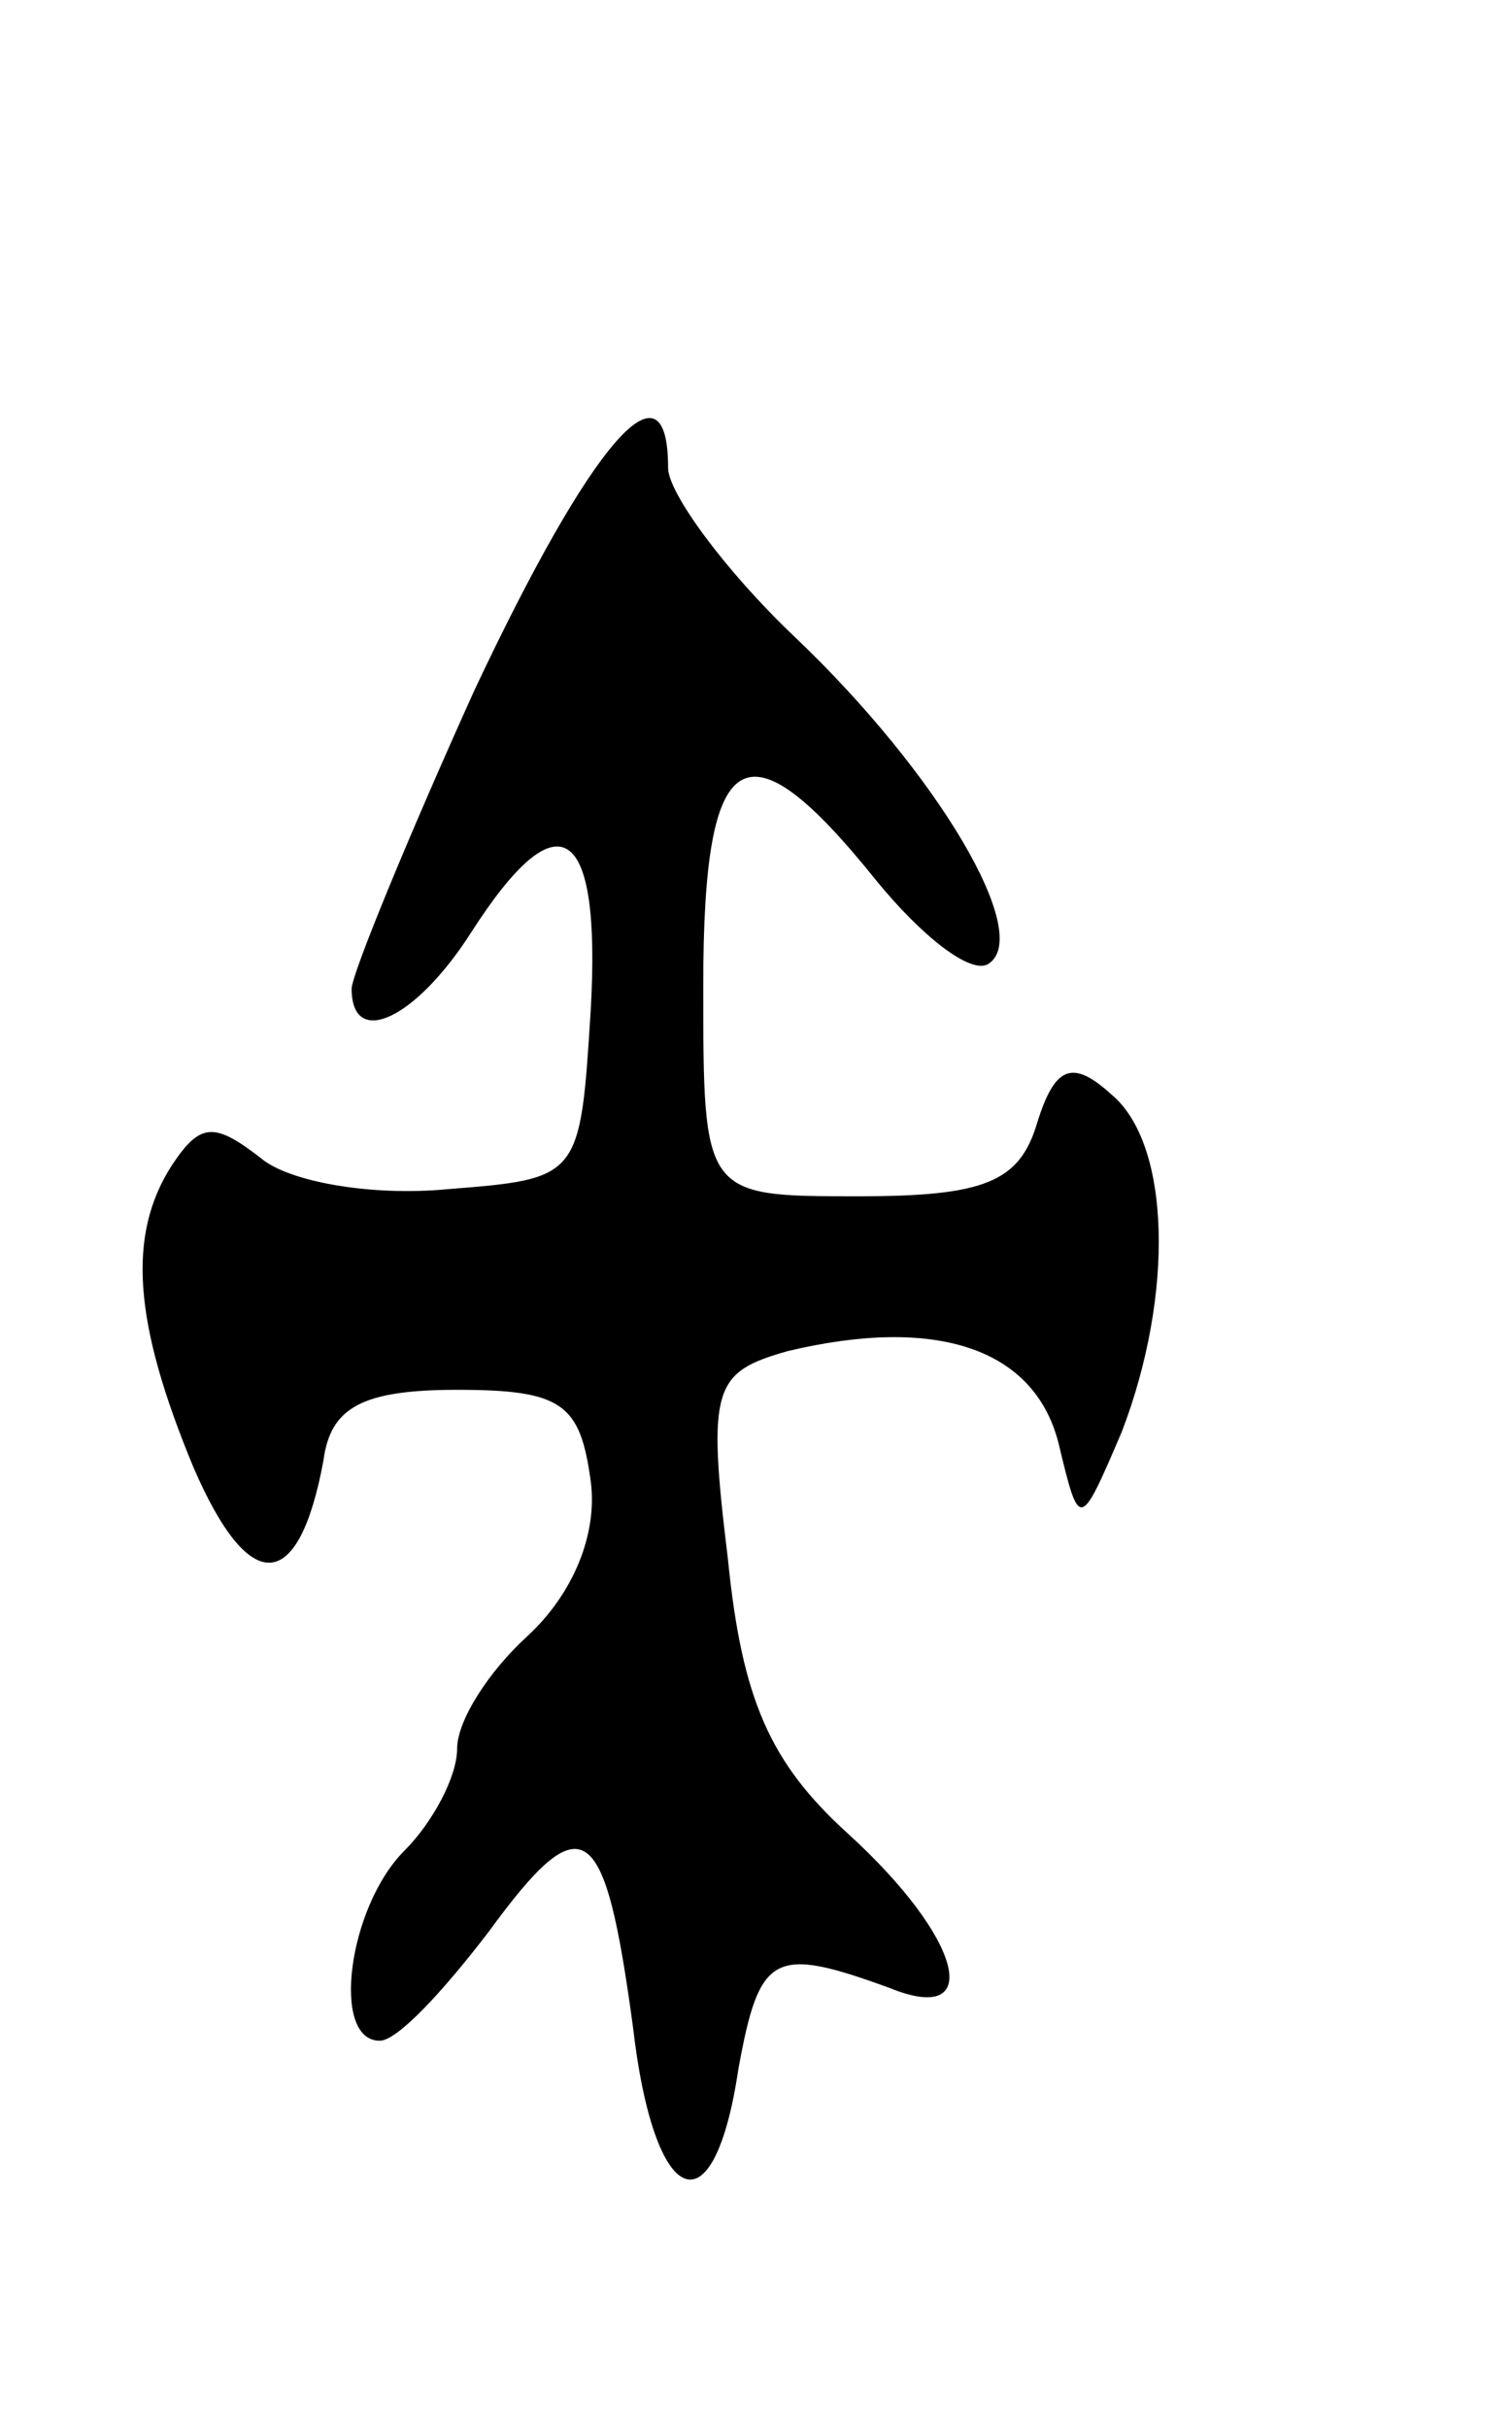 <svg version="1.0" xmlns="http://www.w3.org/2000/svg"
 width="43pt" height="69pt" viewBox="0 0 43 69"
 preserveAspectRatio="xMidYMid meet">
<g transform="translate(0,69) scale(0.1,-0.1)"
fill="#000000" stroke="none">
<path d="M135 494 c-19 -42 -35 -81 -35 -85 0 -17 18 -9 34 16 25 39 37 31 34
-22 -3 -48 -3 -48 -41 -51 -21 -2 -45 2 -53 9 -13 10 -17 10 -25 -2 -13 -20
-11 -45 6 -86 16 -37 30 -36 37 2 2 15 11 20 38 20 30 0 35 -4 38 -26 2 -15
-5 -32 -18 -44 -11 -10 -20 -24 -20 -32 0 -8 -7 -21 -15 -29 -16 -16 -21 -54
-7 -54 5 0 18 14 31 31 27 37 33 32 41 -27 6 -52 23 -59 30 -12 6 33 10 35 43
23 27 -11 21 14 -12 44 -22 20 -30 38 -34 78 -6 49 -4 53 17 59 42 10 70 1 77
-26 6 -25 6 -25 18 3 15 39 14 82 -3 96 -11 10 -16 8 -21 -8 -5 -17 -15 -21
-51 -21 -44 0 -44 0 -44 60 0 69 12 76 49 30 13 -16 27 -27 32 -24 13 8 -14
54 -55 93 -20 19 -36 41 -36 48 0 33 -22 7 -55 -63z"/>
</g>
</svg>
